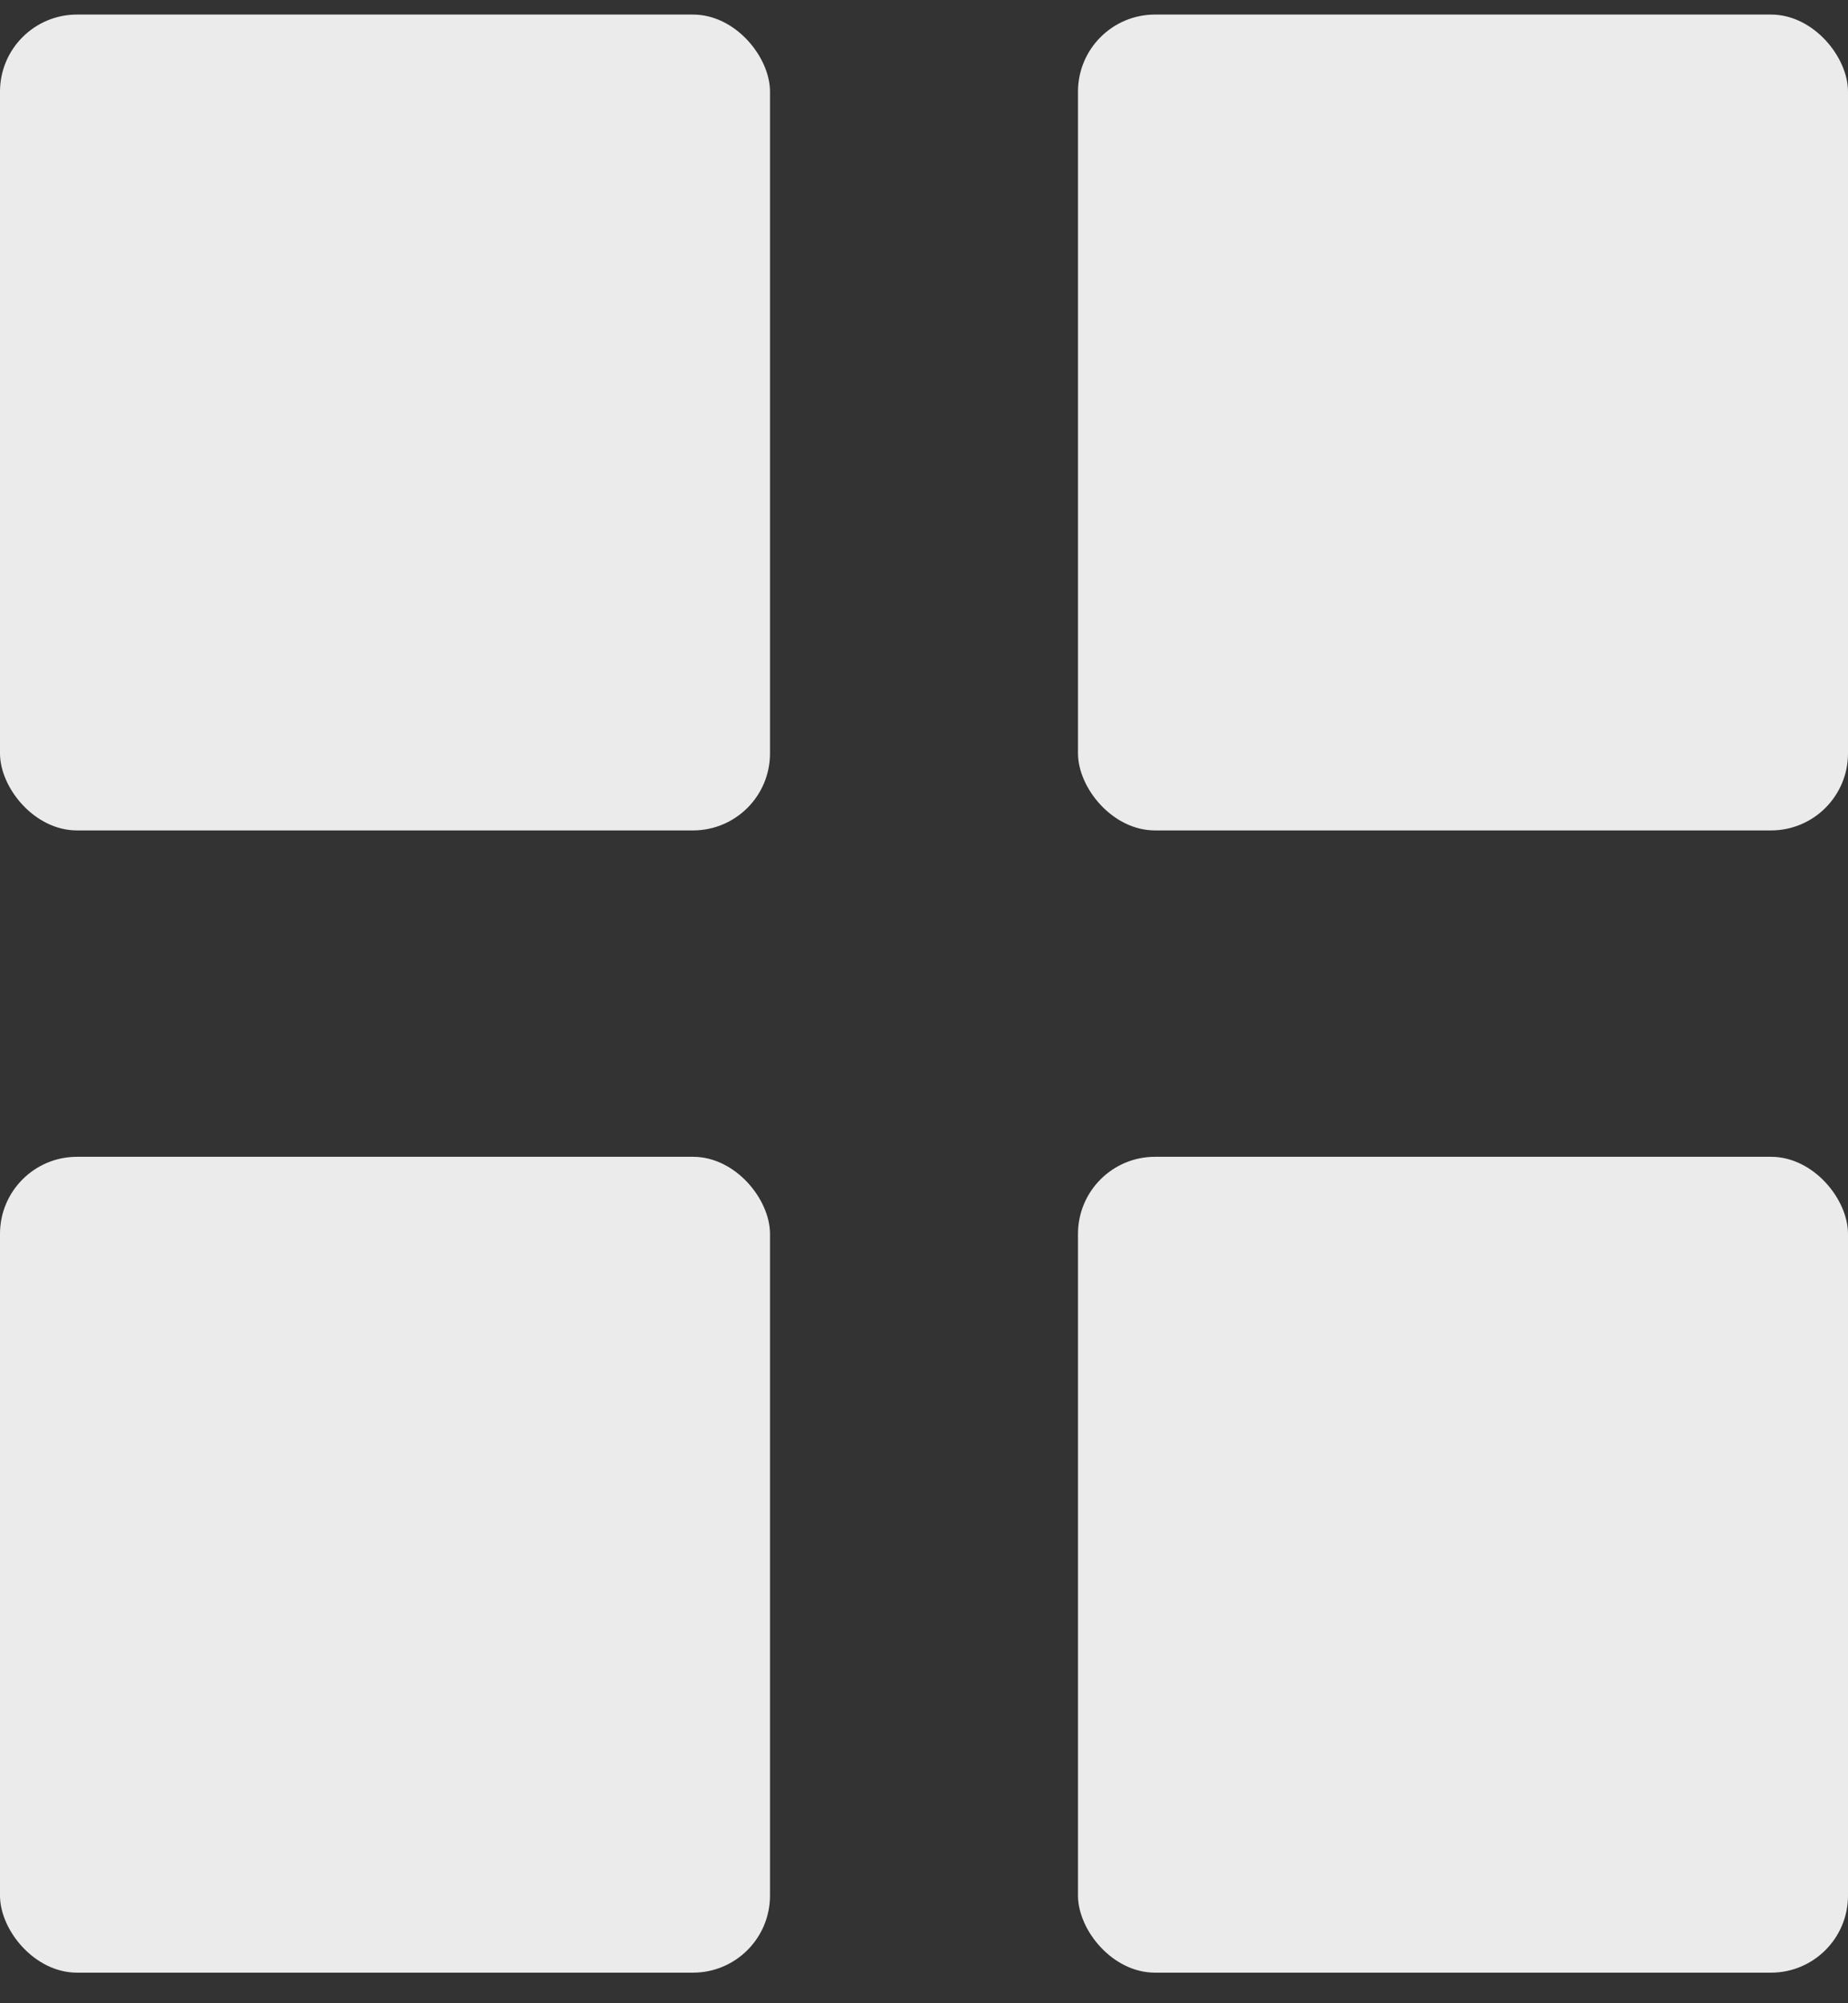 <svg width="24" height="26" viewBox="0 0 24 26" fill="none" xmlns="http://www.w3.org/2000/svg">
<rect x="0" y="0" width="24" height="26" fill="#333333" stroke="none"/>
<rect x="14" y="15.014" width="10" height="10.589" rx="1" fill="#EBEBEB"/>
<rect y="0.189" width="10" height="10.589" rx="1" fill="#EBEBEB"/>
<rect x="14" y="0.189" width="10" height="10.589" rx="1" fill="#EBEBEB"/>
<rect y="15.014" width="10" height="10.589" rx="1" fill="#EBEBEB"/>
</svg>
